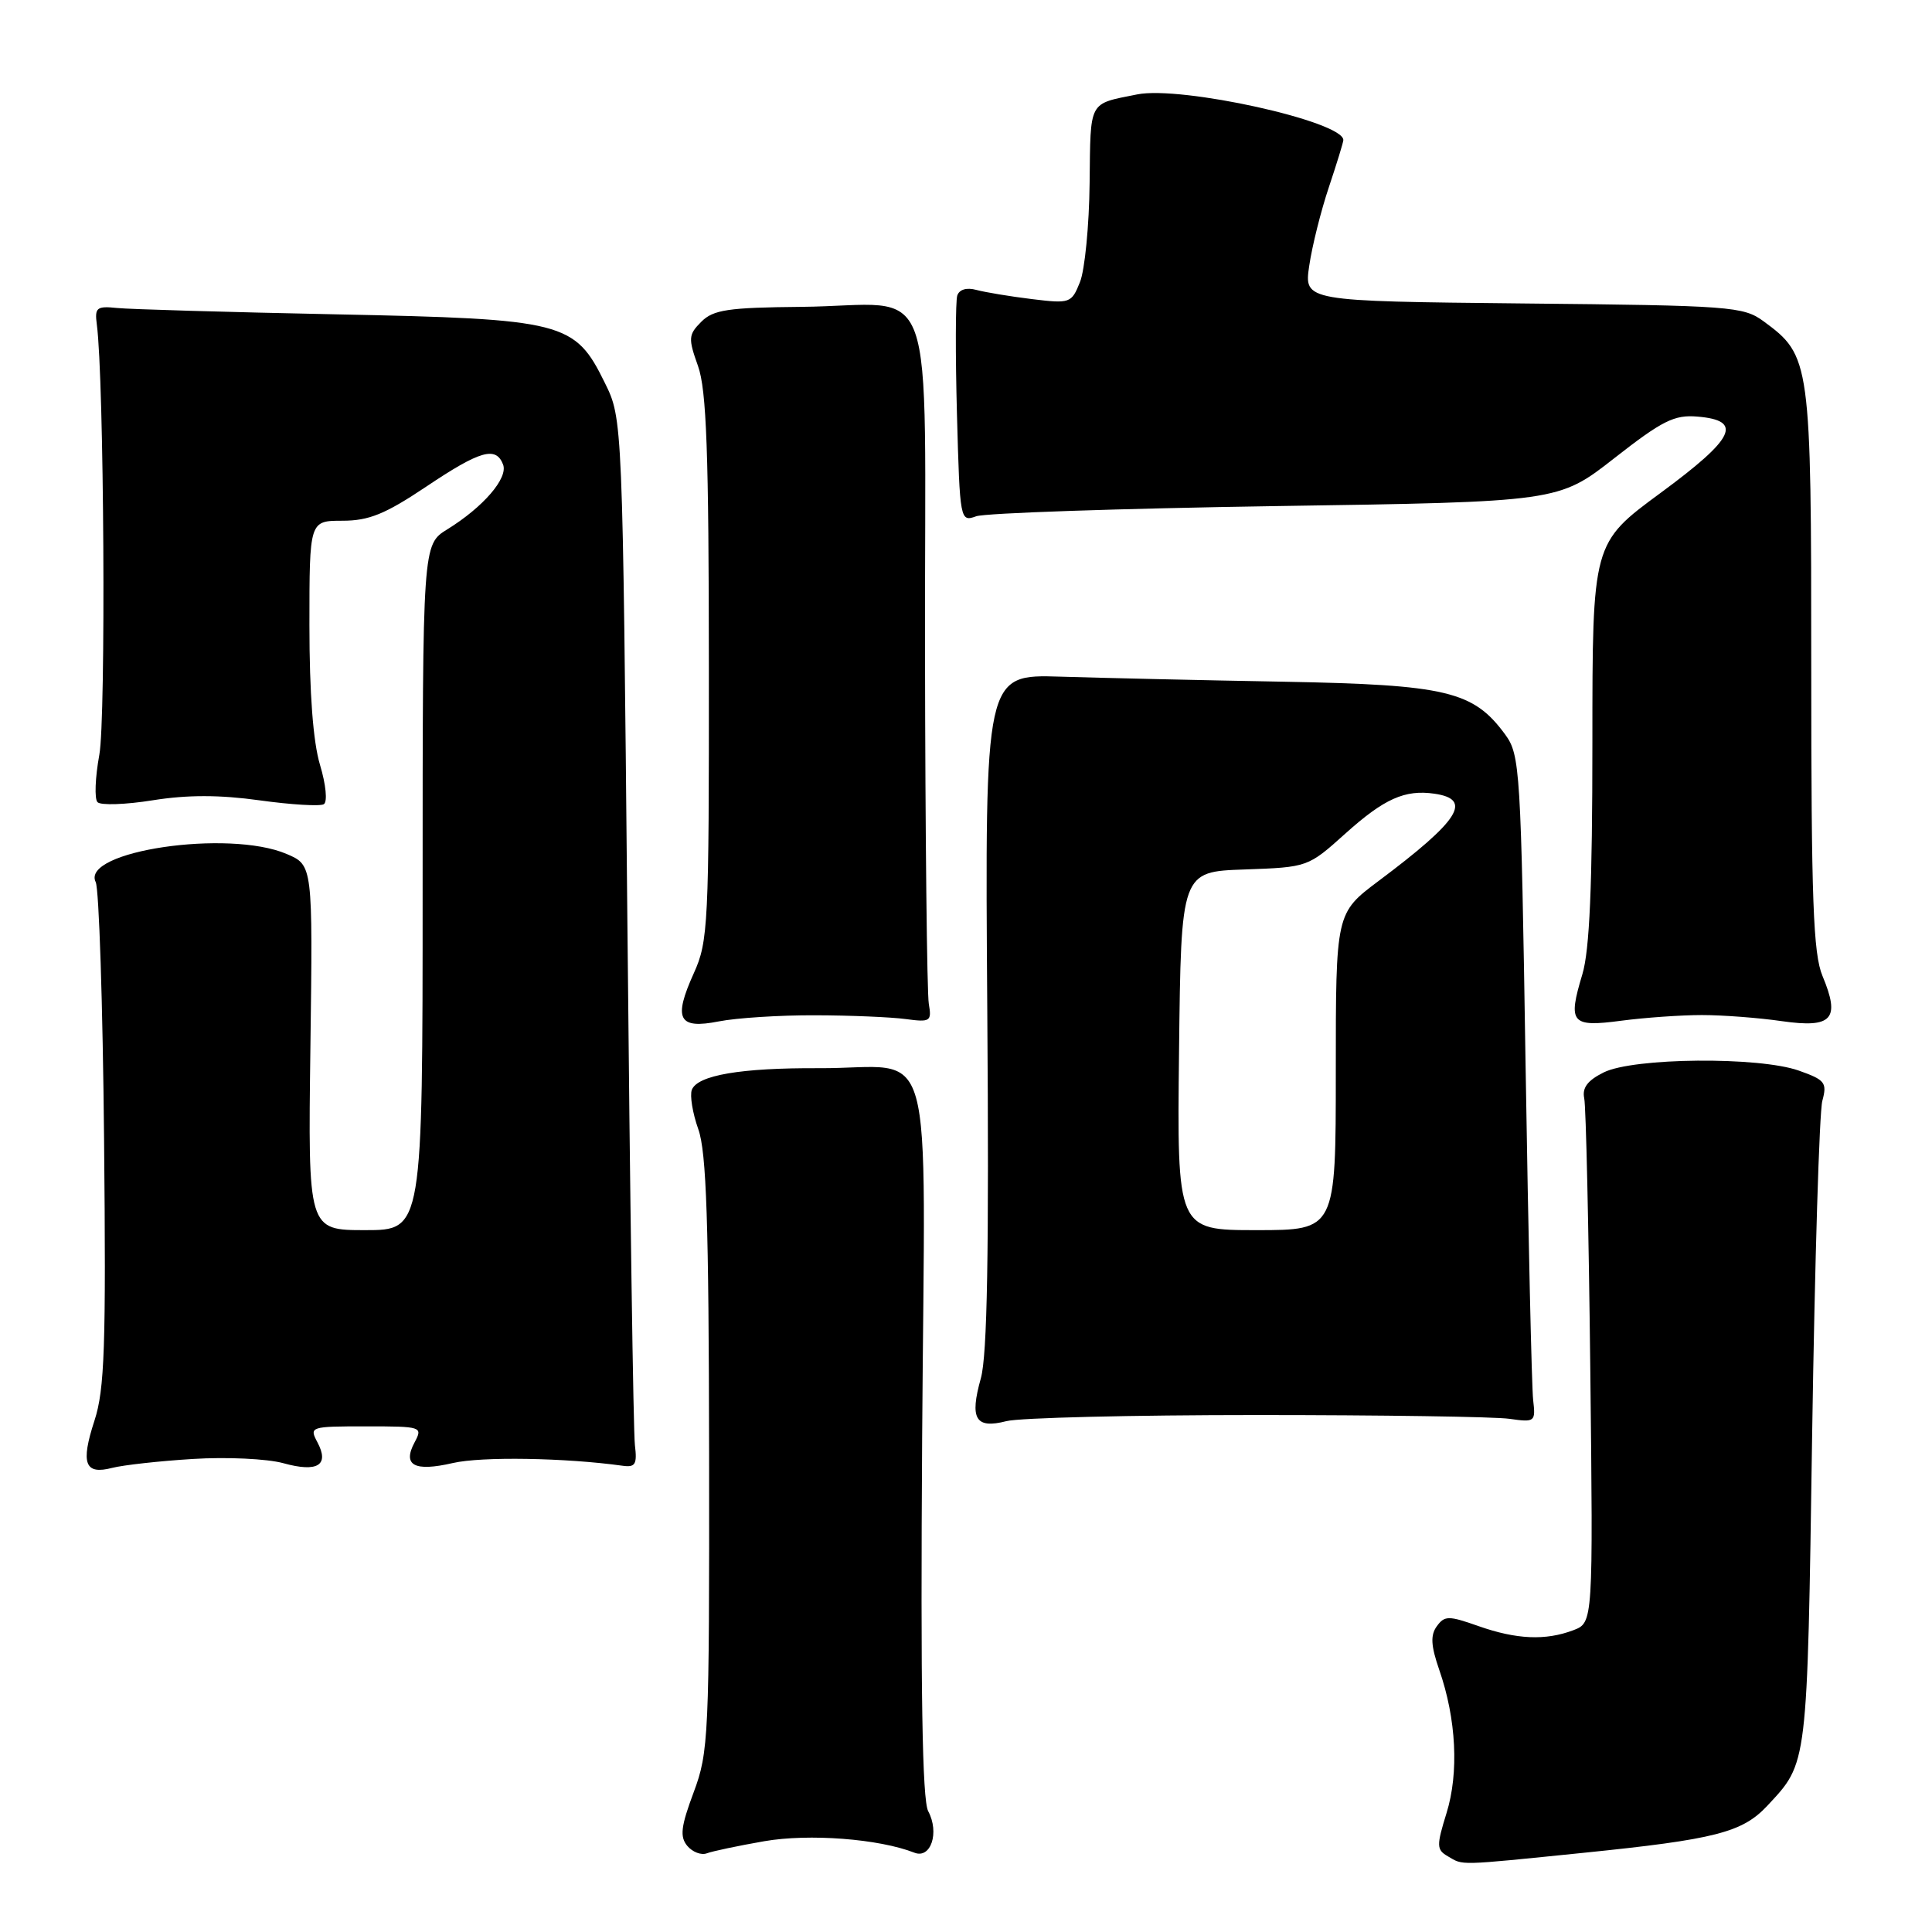 <?xml version="1.0" encoding="UTF-8" standalone="no"?>
<!DOCTYPE svg PUBLIC "-//W3C//DTD SVG 1.1//EN" "http://www.w3.org/Graphics/SVG/1.1/DTD/svg11.dtd" >
<svg xmlns="http://www.w3.org/2000/svg" xmlns:xlink="http://www.w3.org/1999/xlink" version="1.1" viewBox="0 0 256 256">
 <g >
 <path fill="currentColor"
d=" M 209.80 245.51 C 227.29 243.73 230.87 242.81 234.18 239.27 C 239.56 233.49 239.46 234.34 240.12 190.00 C 240.47 167.18 241.07 147.31 241.47 145.86 C 242.12 143.46 241.83 143.09 238.35 141.86 C 233.06 139.99 216.43 140.14 212.50 142.10 C 210.36 143.16 209.62 144.14 209.92 145.54 C 210.15 146.62 210.51 162.69 210.72 181.26 C 211.10 215.01 211.10 215.01 208.48 216.01 C 204.79 217.41 200.94 217.24 195.89 215.46 C 191.95 214.07 191.42 214.07 190.39 215.48 C 189.52 216.67 189.60 218.06 190.71 221.27 C 192.97 227.77 193.33 234.91 191.67 240.25 C 190.33 244.58 190.34 245.10 191.85 245.97 C 193.94 247.19 192.95 247.22 209.80 245.51 Z  M 101.27 243.97 C 107.19 242.94 116.48 243.65 121.16 245.49 C 123.34 246.35 124.51 242.83 122.99 239.99 C 122.20 238.51 121.97 224.03 122.19 190.41 C 122.55 135.60 124.23 141.62 108.50 141.54 C 98.15 141.49 92.42 142.47 91.67 144.41 C 91.39 145.15 91.77 147.50 92.53 149.63 C 93.61 152.66 93.92 162.01 93.96 192.71 C 94.00 230.08 93.90 232.19 91.91 237.50 C 90.22 242.03 90.06 243.37 91.07 244.59 C 91.76 245.41 92.93 245.86 93.67 245.57 C 94.41 245.29 97.83 244.57 101.27 243.97 Z  M 25.57 193.32 C 30.02 193.04 35.40 193.29 37.54 193.88 C 42.08 195.14 43.68 194.15 42.06 191.11 C 40.96 189.05 41.11 189.00 48.50 189.00 C 55.89 189.00 56.04 189.05 54.94 191.11 C 53.30 194.17 54.89 195.04 60.00 193.86 C 63.79 192.98 74.89 193.16 82.50 194.22 C 84.18 194.46 84.44 194.02 84.13 191.50 C 83.92 189.85 83.47 158.57 83.13 122.00 C 82.50 55.50 82.50 55.50 80.14 50.72 C 76.16 42.62 74.77 42.27 44.47 41.65 C 30.18 41.36 17.15 40.98 15.50 40.81 C 12.81 40.53 12.53 40.76 12.83 43.00 C 13.79 50.24 14.05 95.21 13.16 100.02 C 12.61 103.03 12.50 105.86 12.92 106.29 C 13.34 106.73 16.64 106.62 20.25 106.04 C 24.83 105.31 29.09 105.31 34.41 106.05 C 38.59 106.63 42.42 106.86 42.91 106.56 C 43.41 106.24 43.19 103.96 42.40 101.34 C 41.49 98.31 41.00 91.83 41.00 82.84 C 41.00 69.00 41.00 69.00 45.37 69.00 C 48.88 69.00 51.04 68.12 56.45 64.50 C 63.62 59.69 65.71 59.09 66.66 61.55 C 67.35 63.35 64.04 67.19 59.27 70.14 C 56.00 72.16 56.00 72.16 56.00 117.58 C 56.00 163.00 56.00 163.00 48.40 163.00 C 40.81 163.00 40.81 163.00 41.13 138.81 C 41.45 114.63 41.45 114.63 37.97 113.15 C 30.28 109.87 10.66 112.77 12.68 116.88 C 13.12 117.77 13.62 133.10 13.79 150.94 C 14.06 178.45 13.86 184.12 12.52 188.23 C 10.66 193.93 11.23 195.45 14.87 194.50 C 16.32 194.13 21.13 193.59 25.57 193.32 Z  M 166.50 187.50 C 183.00 187.50 198.07 187.72 200.00 188.00 C 203.39 188.48 203.49 188.41 203.15 185.50 C 202.96 183.85 202.51 163.97 202.15 141.32 C 201.53 101.84 201.42 100.03 199.44 97.32 C 195.23 91.58 191.69 90.73 170.10 90.33 C 159.32 90.14 146.00 89.83 140.50 89.66 C 130.50 89.35 130.50 89.35 130.82 133.87 C 131.06 165.98 130.82 179.57 129.97 182.62 C 128.46 188.02 129.25 189.36 133.35 188.31 C 135.08 187.86 150.00 187.50 166.50 187.50 Z  M 108.00 134.53 C 112.67 134.54 118.08 134.77 120.00 135.03 C 123.28 135.47 123.47 135.34 123.07 133.00 C 122.83 131.62 122.60 110.57 122.57 86.21 C 122.49 34.72 124.57 40.49 106.15 40.66 C 96.48 40.75 94.52 41.04 92.93 42.63 C 91.21 44.35 91.18 44.83 92.49 48.50 C 93.62 51.68 93.92 59.91 93.93 88.50 C 93.95 122.47 93.84 124.75 91.94 128.94 C 89.18 135.04 89.88 136.40 95.25 135.34 C 97.59 134.88 103.33 134.51 108.00 134.53 Z  M 225.50 134.50 C 228.25 134.50 233.03 134.86 236.12 135.31 C 242.79 136.26 243.88 135.04 241.49 129.32 C 240.26 126.38 240.00 119.26 240.00 88.63 C 240.00 47.75 239.91 47.15 233.68 42.57 C 231.00 40.61 229.37 40.48 201.82 40.21 C 172.79 39.91 172.79 39.91 173.48 35.21 C 173.86 32.62 175.03 27.93 176.09 24.78 C 177.14 21.64 178.00 18.84 178.00 18.56 C 178.00 16.09 156.52 11.34 150.68 12.51 C 144.17 13.82 144.51 13.19 144.38 24.25 C 144.32 29.89 143.74 35.80 143.10 37.38 C 141.98 40.18 141.79 40.25 136.72 39.63 C 133.85 39.28 130.55 38.73 129.39 38.42 C 128.09 38.06 127.11 38.35 126.84 39.17 C 126.61 39.90 126.59 46.95 126.80 54.84 C 127.19 69.02 127.22 69.17 129.35 68.41 C 130.53 67.98 148.38 67.38 169.01 67.06 C 206.51 66.50 206.51 66.50 213.92 60.70 C 220.26 55.74 221.85 54.94 224.91 55.20 C 231.02 55.71 229.89 58.06 220.04 65.31 C 211.00 71.96 211.00 71.96 211.00 98.32 C 211.00 117.37 210.63 125.91 209.67 129.10 C 207.72 135.58 208.18 136.13 214.83 135.25 C 217.95 134.84 222.75 134.50 225.50 134.50 Z  M 156.23 139.25 C 156.50 115.50 156.50 115.50 164.90 115.21 C 173.29 114.91 173.31 114.91 178.27 110.45 C 183.41 105.83 186.16 104.60 190.07 105.17 C 195.18 105.91 193.40 108.70 182.66 116.74 C 177.00 120.99 177.00 120.99 177.00 141.99 C 177.00 163.00 177.00 163.00 166.48 163.00 C 155.96 163.00 155.96 163.00 156.23 139.25 Z "/>
</g>
</svg>
